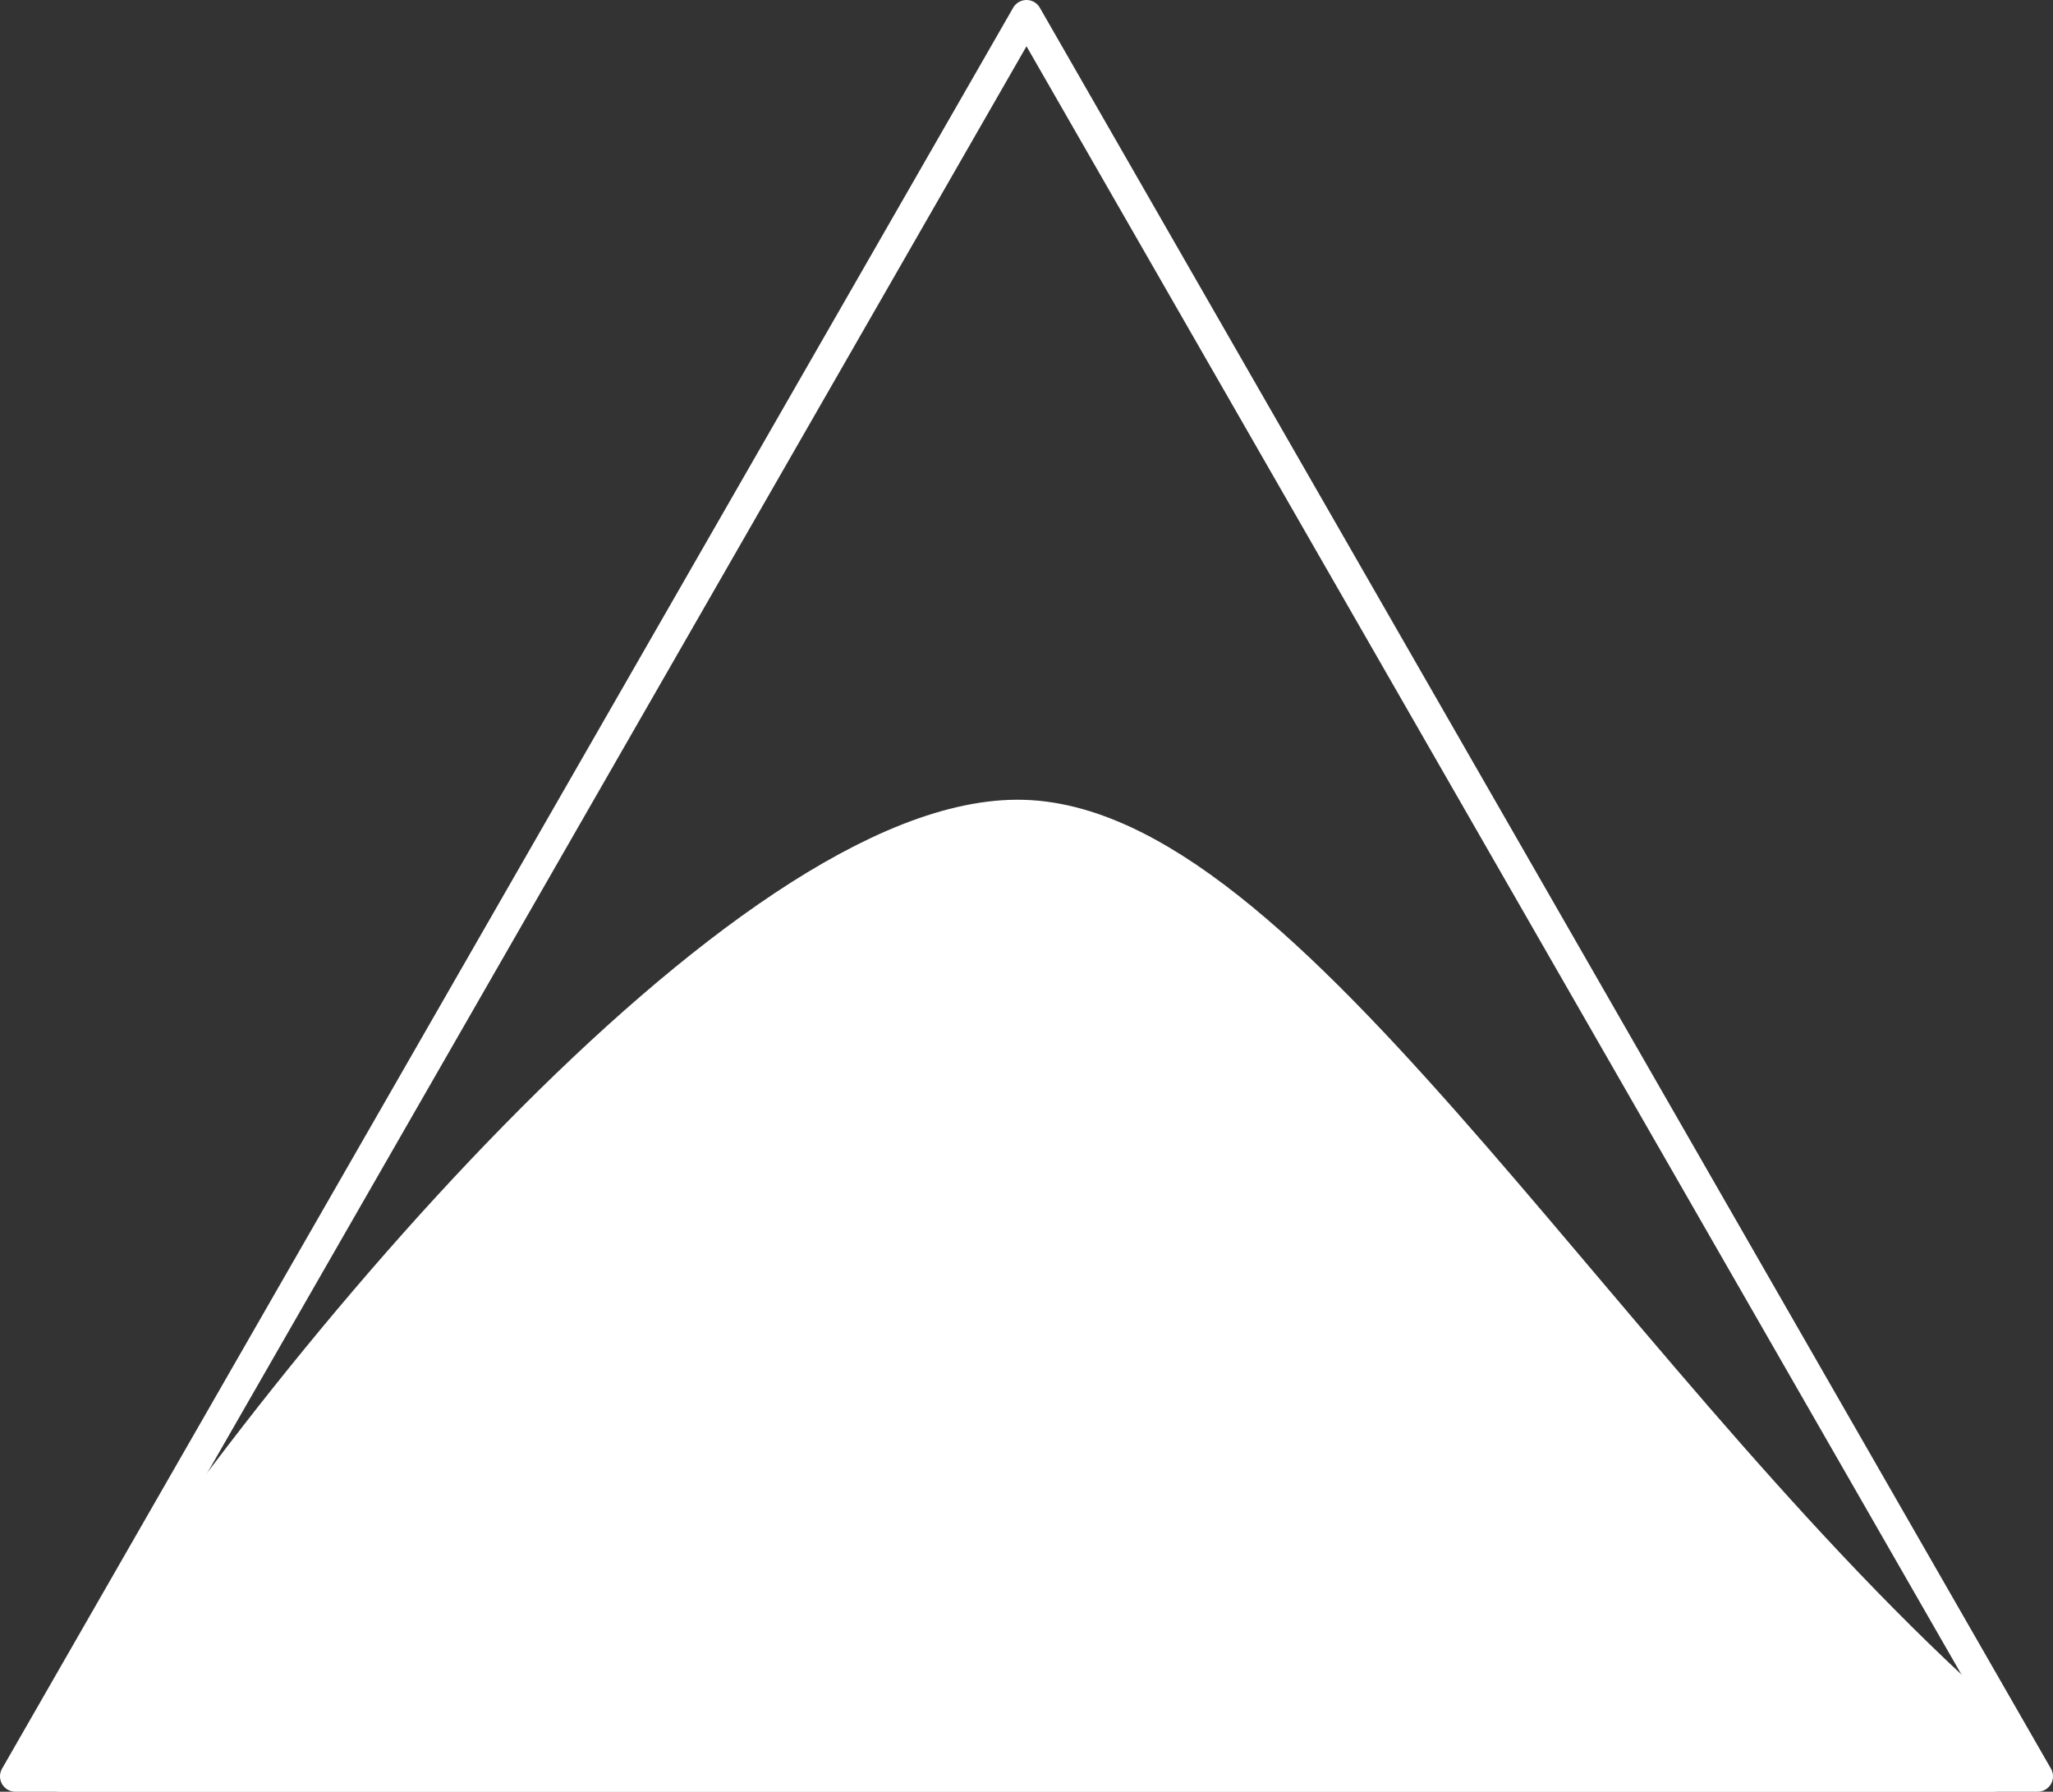 <svg width="267" height="233" viewBox="0 0 267 233" fill="none" xmlns="http://www.w3.org/2000/svg">
    <rect x="0" y="0" width="267" height="233" fill="#333333" stroke="none"/>
    <path d="M265 231H2L133.5 2L265 231Z" stroke="white" stroke-width="4" stroke-miterlimit="11.474"
        stroke-linecap="round" stroke-linejoin="round" />
    <g fill="white">
        <path
            d="M133.023 109.01C99.405 108.052 38.097 178.93 8 228H259C208.459 184.316 166.641 109.967 133.023 109.01Z"
            stroke="white" stroke-width="10" stroke-linecap="round" stroke-linejoin="round" />
    </g>
</svg>